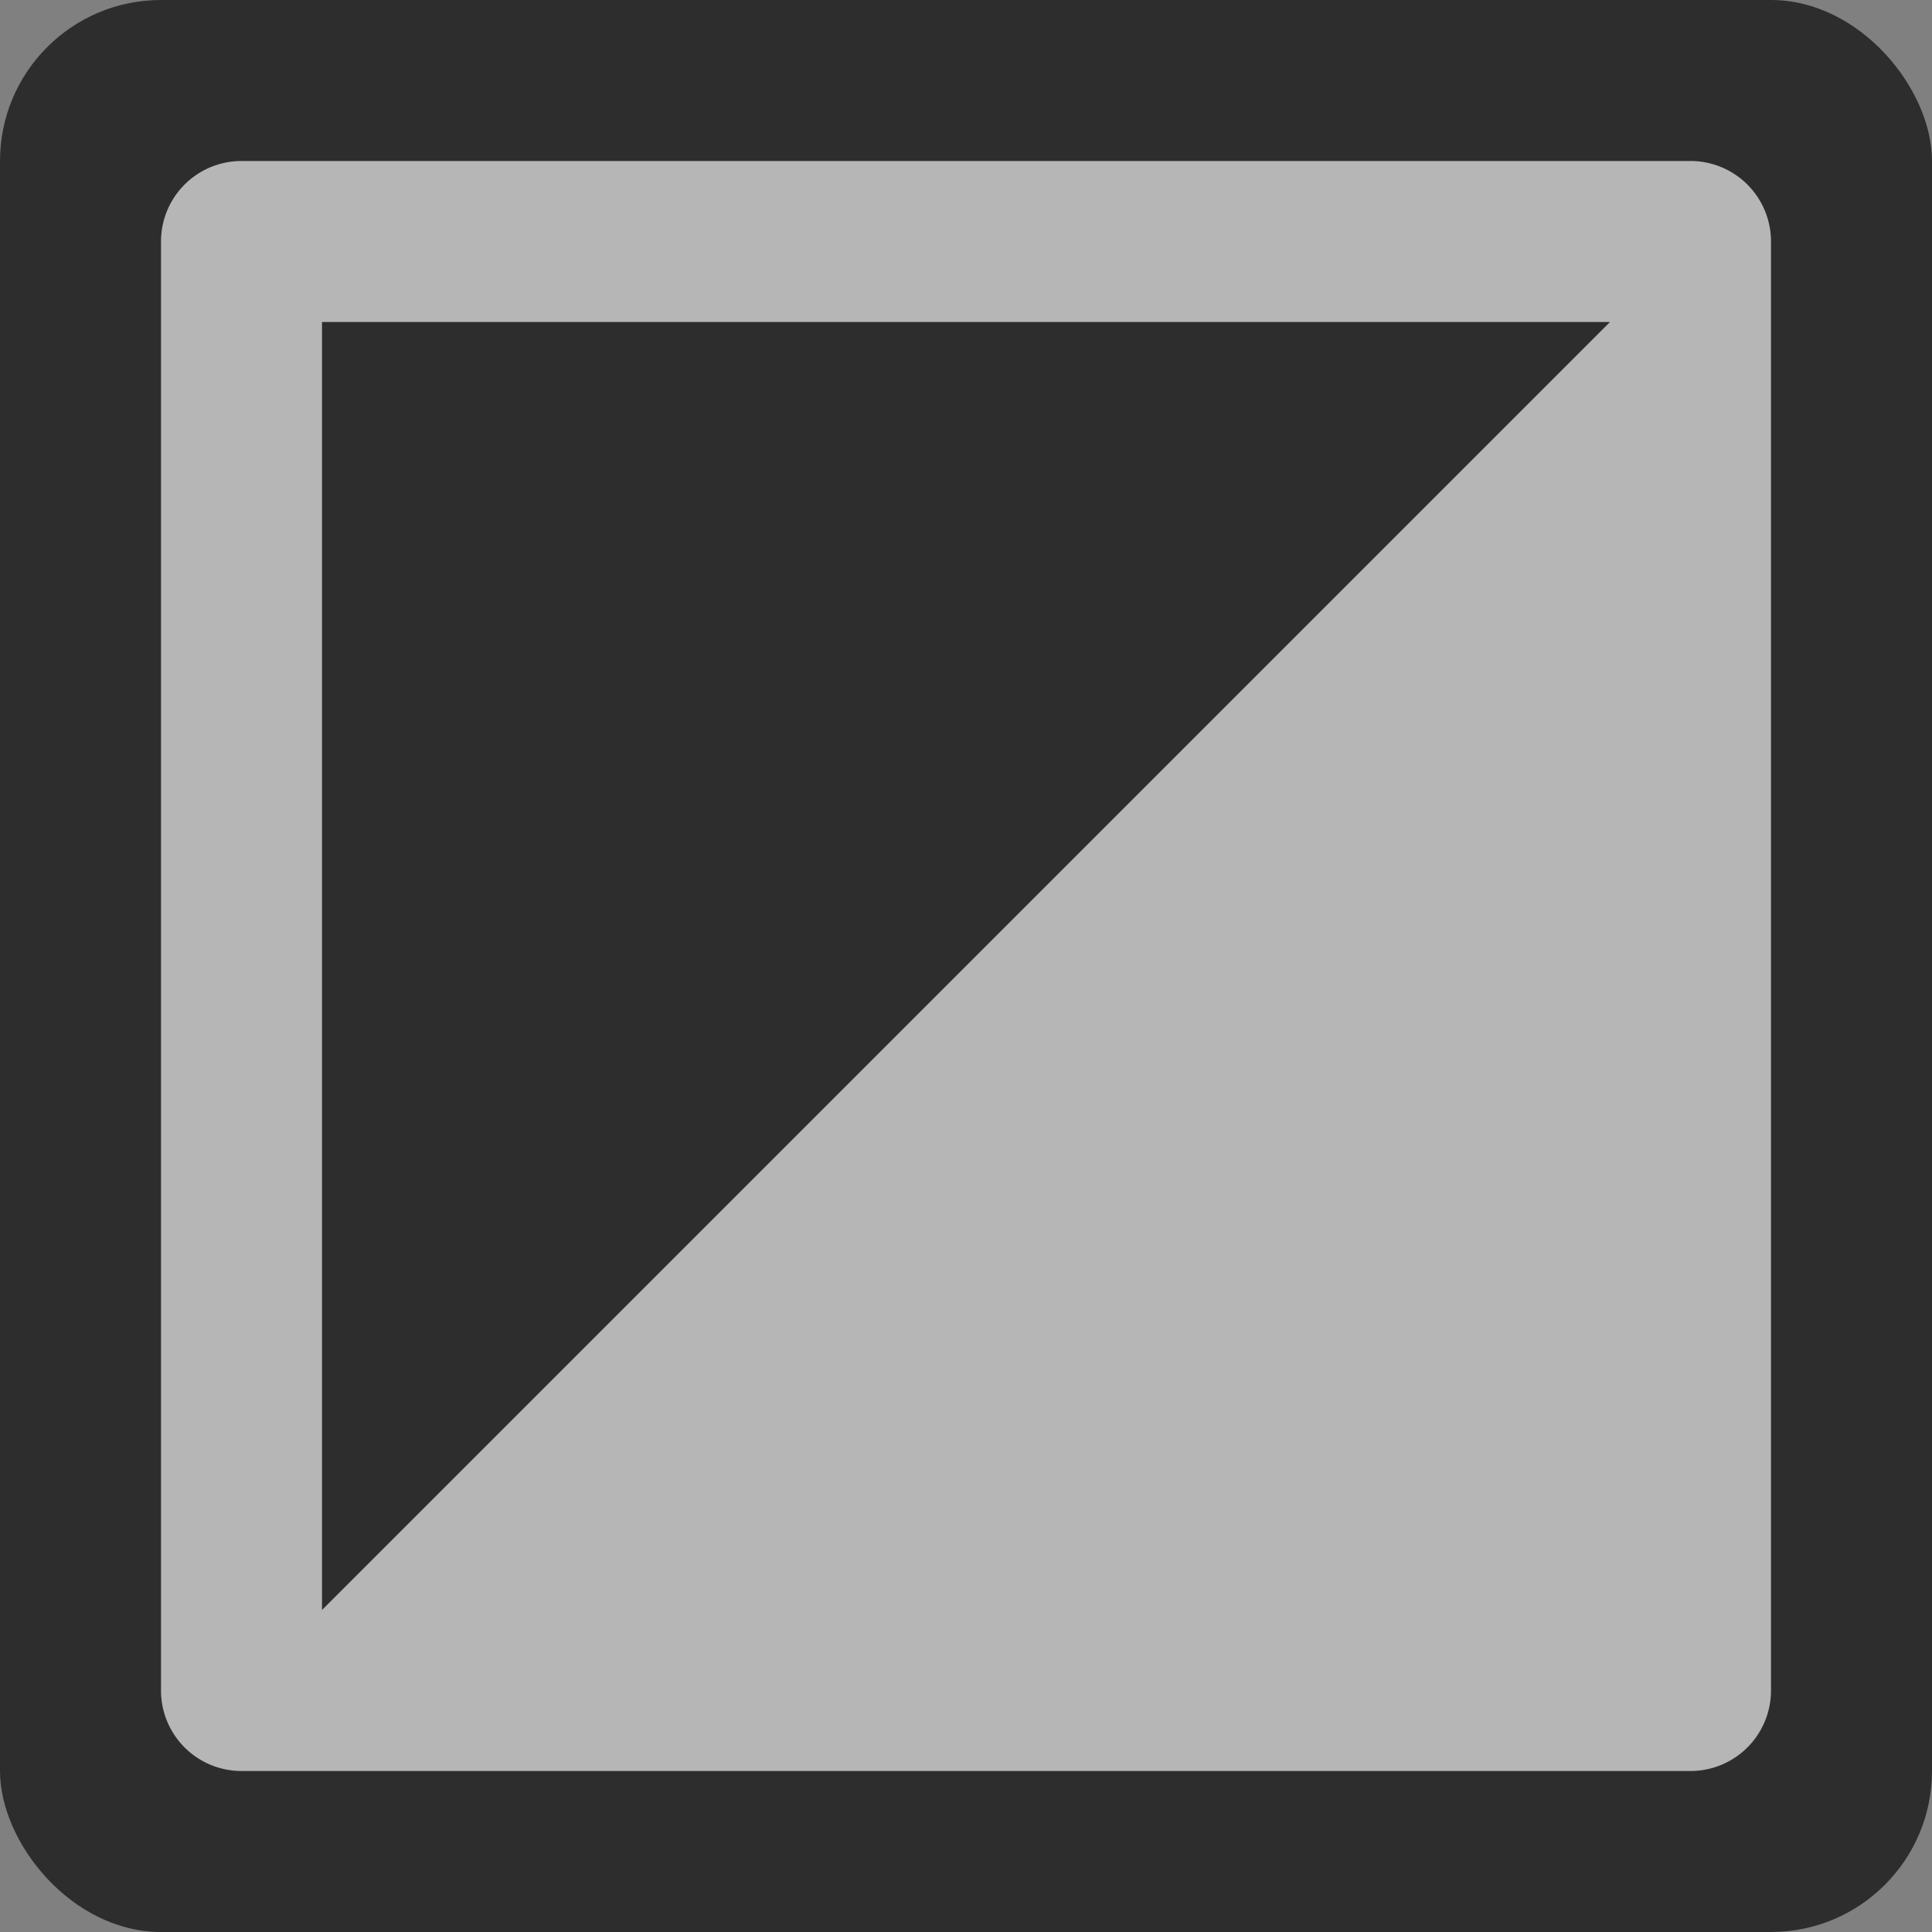 <svg xmlns="http://www.w3.org/2000/svg" data-name="S_FadeToWhiteOverlay_12_N_D@2x" height="24" id="S_FadeToWhiteOverlay_12_N_D_2x" viewBox="0 0 24 24" width="24">
  <rect x="0" y="0" width="24" height="24" fill="#808080" stroke="none"/>
  <defs>
    <style>
	.background, .fill {
		fill: #000000;
		
        opacity: 0.65;
      }
	.fill {
        fill: #fff;
      }</style>
  </defs>
  <title>S_FadeToWhiteOverlay_12_N_D@2x</title>
  <rect class="background" height="24" rx="2" ry="2" width="24" />
  <path class="fill" d="M21,2H3A1,1,0,0,0,2,3V21a1,1,0,0,0,1,1H21a1,1,0,0,0,1-1V3A1,1,0,0,0,21,2ZM4,20V4H20Z" />
  </svg>